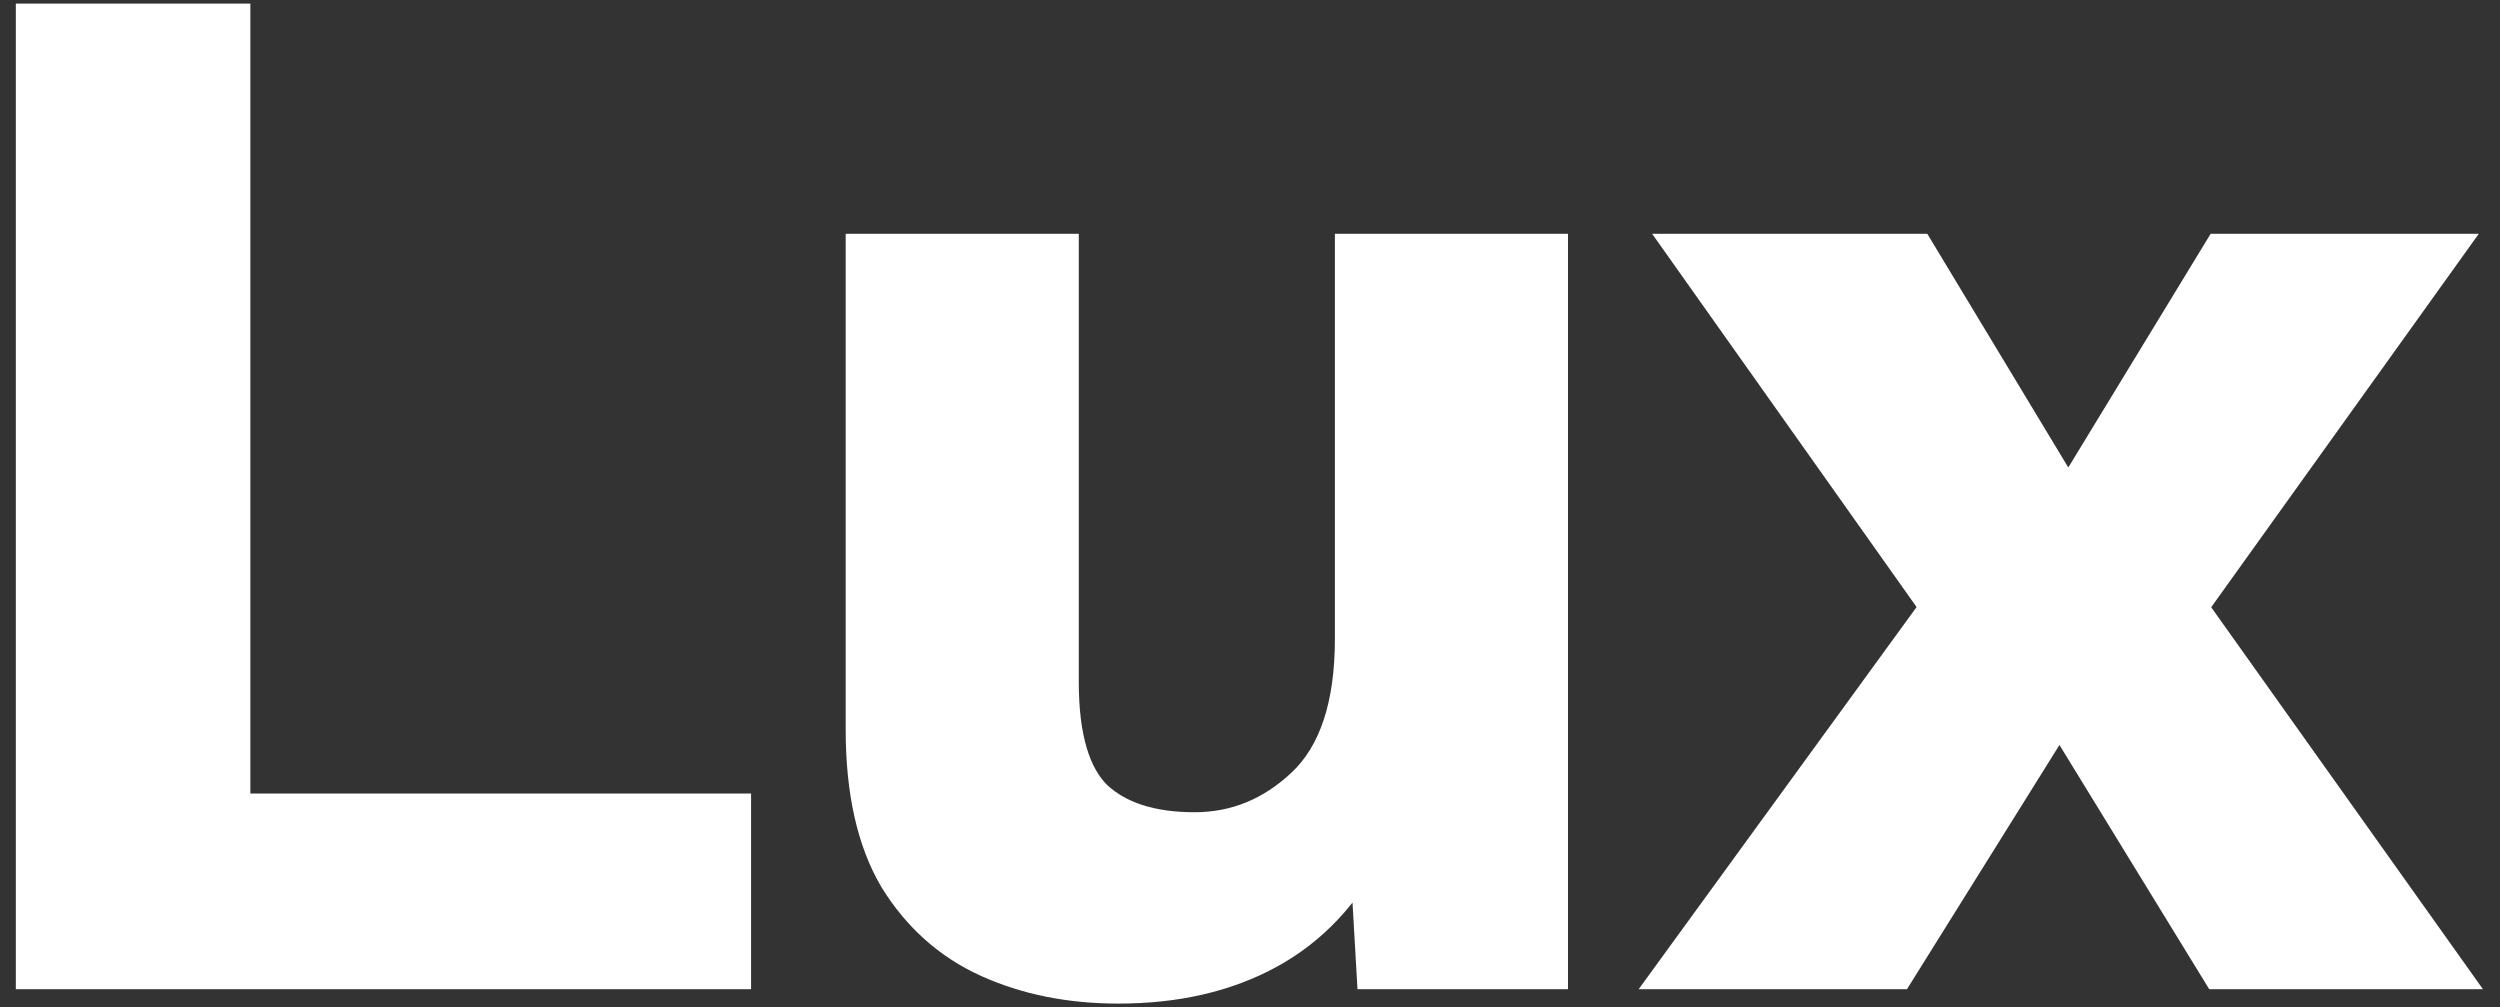 <svg width="139" height="56" viewBox="0 0 139 56" fill="none" xmlns="http://www.w3.org/2000/svg">
<rect x="0" y="0" width="139" height="56" fill="#333333" stroke="none"/>
<path d="M12.92 45.12H40.76V54H1.88V1.2H12.92V45.12ZM62.18 54.8C59.513 54.8 57.113 54.32 54.98 53.36C52.847 52.4 51.14 50.88 49.86 48.8C48.633 46.72 48.02 43.973 48.02 40.56V14H58.98V37.92C58.98 41.013 59.62 43.173 60.9 44.4C62.18 45.573 64.02 46.16 66.42 46.16C68.713 46.16 70.74 45.333 72.5 43.68C74.313 41.973 75.22 39.253 75.22 35.52V14H86.18V54H76.42L76.02 47.04C74.687 49.653 72.847 51.6 70.5 52.88C68.153 54.16 65.38 54.8 62.18 54.8ZM106.593 14L114.993 27.92L123.473 14H135.873L121.713 33.76L136.113 54H123.393L114.513 39.52L105.473 54H93.073L107.793 33.76L93.793 14H106.593Z" fill="white"/>
<path d="M12.92 45.12H11.92V46.12H12.92V45.12ZM40.76 45.12H41.76V44.12H40.76V45.12ZM40.76 54V55H41.76V54H40.76ZM1.88 54H0.88V55H1.88V54ZM1.88 1.2V0.2H0.88V1.2H1.88ZM12.92 1.2H13.92V0.2H12.92V1.2ZM12.92 46.12H40.76V44.12H12.92V46.12ZM39.76 45.12V54H41.76V45.12H39.76ZM40.76 53H1.88V55H40.76V53ZM2.88 54V1.2H0.88V54H2.88ZM1.88 2.2H12.92V0.2H1.88V2.2ZM11.92 1.2V45.12H13.92V1.2H11.92ZM54.98 53.36L54.57 54.272L54.57 54.272L54.98 53.36ZM49.86 48.8L48.999 49.308L49.003 49.316L49.008 49.324L49.86 48.8ZM48.02 14V13H47.02V14H48.02ZM58.98 14H59.98V13H58.98V14ZM60.9 44.4L60.208 45.122L60.216 45.13L60.224 45.137L60.9 44.4ZM72.5 43.68L73.185 44.409L73.185 44.408L72.5 43.68ZM75.22 14V13H74.22V14H75.22ZM86.18 14H87.18V13H86.18V14ZM86.18 54V55H87.18V54H86.18ZM76.42 54L75.422 54.057L75.476 55H76.42V54ZM76.02 47.04L77.018 46.983L76.807 43.298L75.129 46.586L76.02 47.04ZM70.5 52.88L70.979 53.758L70.5 52.88ZM62.18 53.8C59.635 53.8 57.378 53.342 55.39 52.448L54.57 54.272C56.849 55.298 59.392 55.8 62.18 55.8V53.8ZM55.39 52.448C53.448 51.574 51.892 50.193 50.712 48.276L49.008 49.324C50.388 51.567 52.245 53.226 54.57 54.272L55.39 52.448ZM50.721 48.292C49.615 46.417 49.02 43.865 49.02 40.56H47.02C47.02 44.082 47.651 47.023 48.999 49.308L50.721 48.292ZM49.02 40.56V14H47.02V40.56H49.02ZM48.02 15H58.98V13H48.02V15ZM57.98 14V37.92H59.98V14H57.98ZM57.98 37.92C57.98 41.097 58.627 43.607 60.208 45.122L61.592 43.678C60.613 42.74 59.98 40.93 59.98 37.92H57.98ZM60.224 45.137C61.749 46.535 63.866 47.16 66.42 47.16V45.16C64.174 45.16 62.611 44.612 61.576 43.663L60.224 45.137ZM66.42 47.16C68.982 47.16 71.25 46.226 73.185 44.409L71.815 42.951C70.23 44.441 68.445 45.16 66.42 45.16V47.16ZM73.185 44.408C75.281 42.435 76.22 39.392 76.22 35.52H74.22C74.22 39.115 73.345 41.511 71.815 42.952L73.185 44.408ZM76.22 35.52V14H74.22V35.52H76.22ZM75.22 15H86.18V13H75.22V15ZM85.18 14V54H87.18V14H85.18ZM86.18 53H76.42V55H86.18V53ZM77.418 53.943L77.018 46.983L75.022 47.097L75.422 54.057L77.418 53.943ZM75.129 46.586C73.878 49.038 72.174 50.828 70.021 52.002L70.979 53.758C73.519 52.372 75.495 50.269 76.911 47.495L75.129 46.586ZM70.021 52.002C67.848 53.188 65.246 53.8 62.18 53.8V55.8C65.514 55.8 68.459 55.132 70.979 53.758L70.021 52.002ZM106.593 14L107.449 13.483L107.158 13H106.593V14ZM114.993 27.92L114.137 28.437L114.989 29.849L115.847 28.44L114.993 27.92ZM123.473 14V13H122.911L122.619 13.48L123.473 14ZM135.873 14L136.686 14.582L137.82 13H135.873V14ZM121.713 33.76L120.9 33.178L120.484 33.758L120.898 34.34L121.713 33.76ZM136.113 54V55H138.052L136.928 53.42L136.113 54ZM123.393 54L122.541 54.523L122.833 55H123.393V54ZM114.513 39.52L115.366 38.997L114.521 37.62L113.665 38.99L114.513 39.52ZM105.473 54V55H106.028L106.321 54.53L105.473 54ZM93.073 54L92.264 53.412L91.109 55H93.073V54ZM107.793 33.76L108.602 34.348L109.024 33.768L108.609 33.182L107.793 33.76ZM93.793 14V13H91.859L92.977 14.578L93.793 14ZM105.737 14.517L114.137 28.437L115.849 27.403L107.449 13.483L105.737 14.517ZM115.847 28.44L124.327 14.52L122.619 13.48L114.139 27.4L115.847 28.44ZM123.473 15H135.873V13H123.473V15ZM135.06 13.418L120.9 33.178L122.526 34.343L136.686 14.582L135.06 13.418ZM120.898 34.34L135.298 54.58L136.928 53.42L122.528 33.18L120.898 34.34ZM136.113 53H123.393V55H136.113V53ZM124.246 53.477L115.366 38.997L113.661 40.043L122.541 54.523L124.246 53.477ZM113.665 38.99L104.625 53.47L106.321 54.53L115.361 40.05L113.665 38.99ZM105.473 53H93.073V55H105.473V53ZM93.882 54.588L108.602 34.348L106.984 33.172L92.264 53.412L93.882 54.588ZM108.609 33.182L94.609 13.422L92.977 14.578L106.977 34.338L108.609 33.182ZM93.793 15H106.593V13H93.793V15Z" fill="white"/>
</svg>
